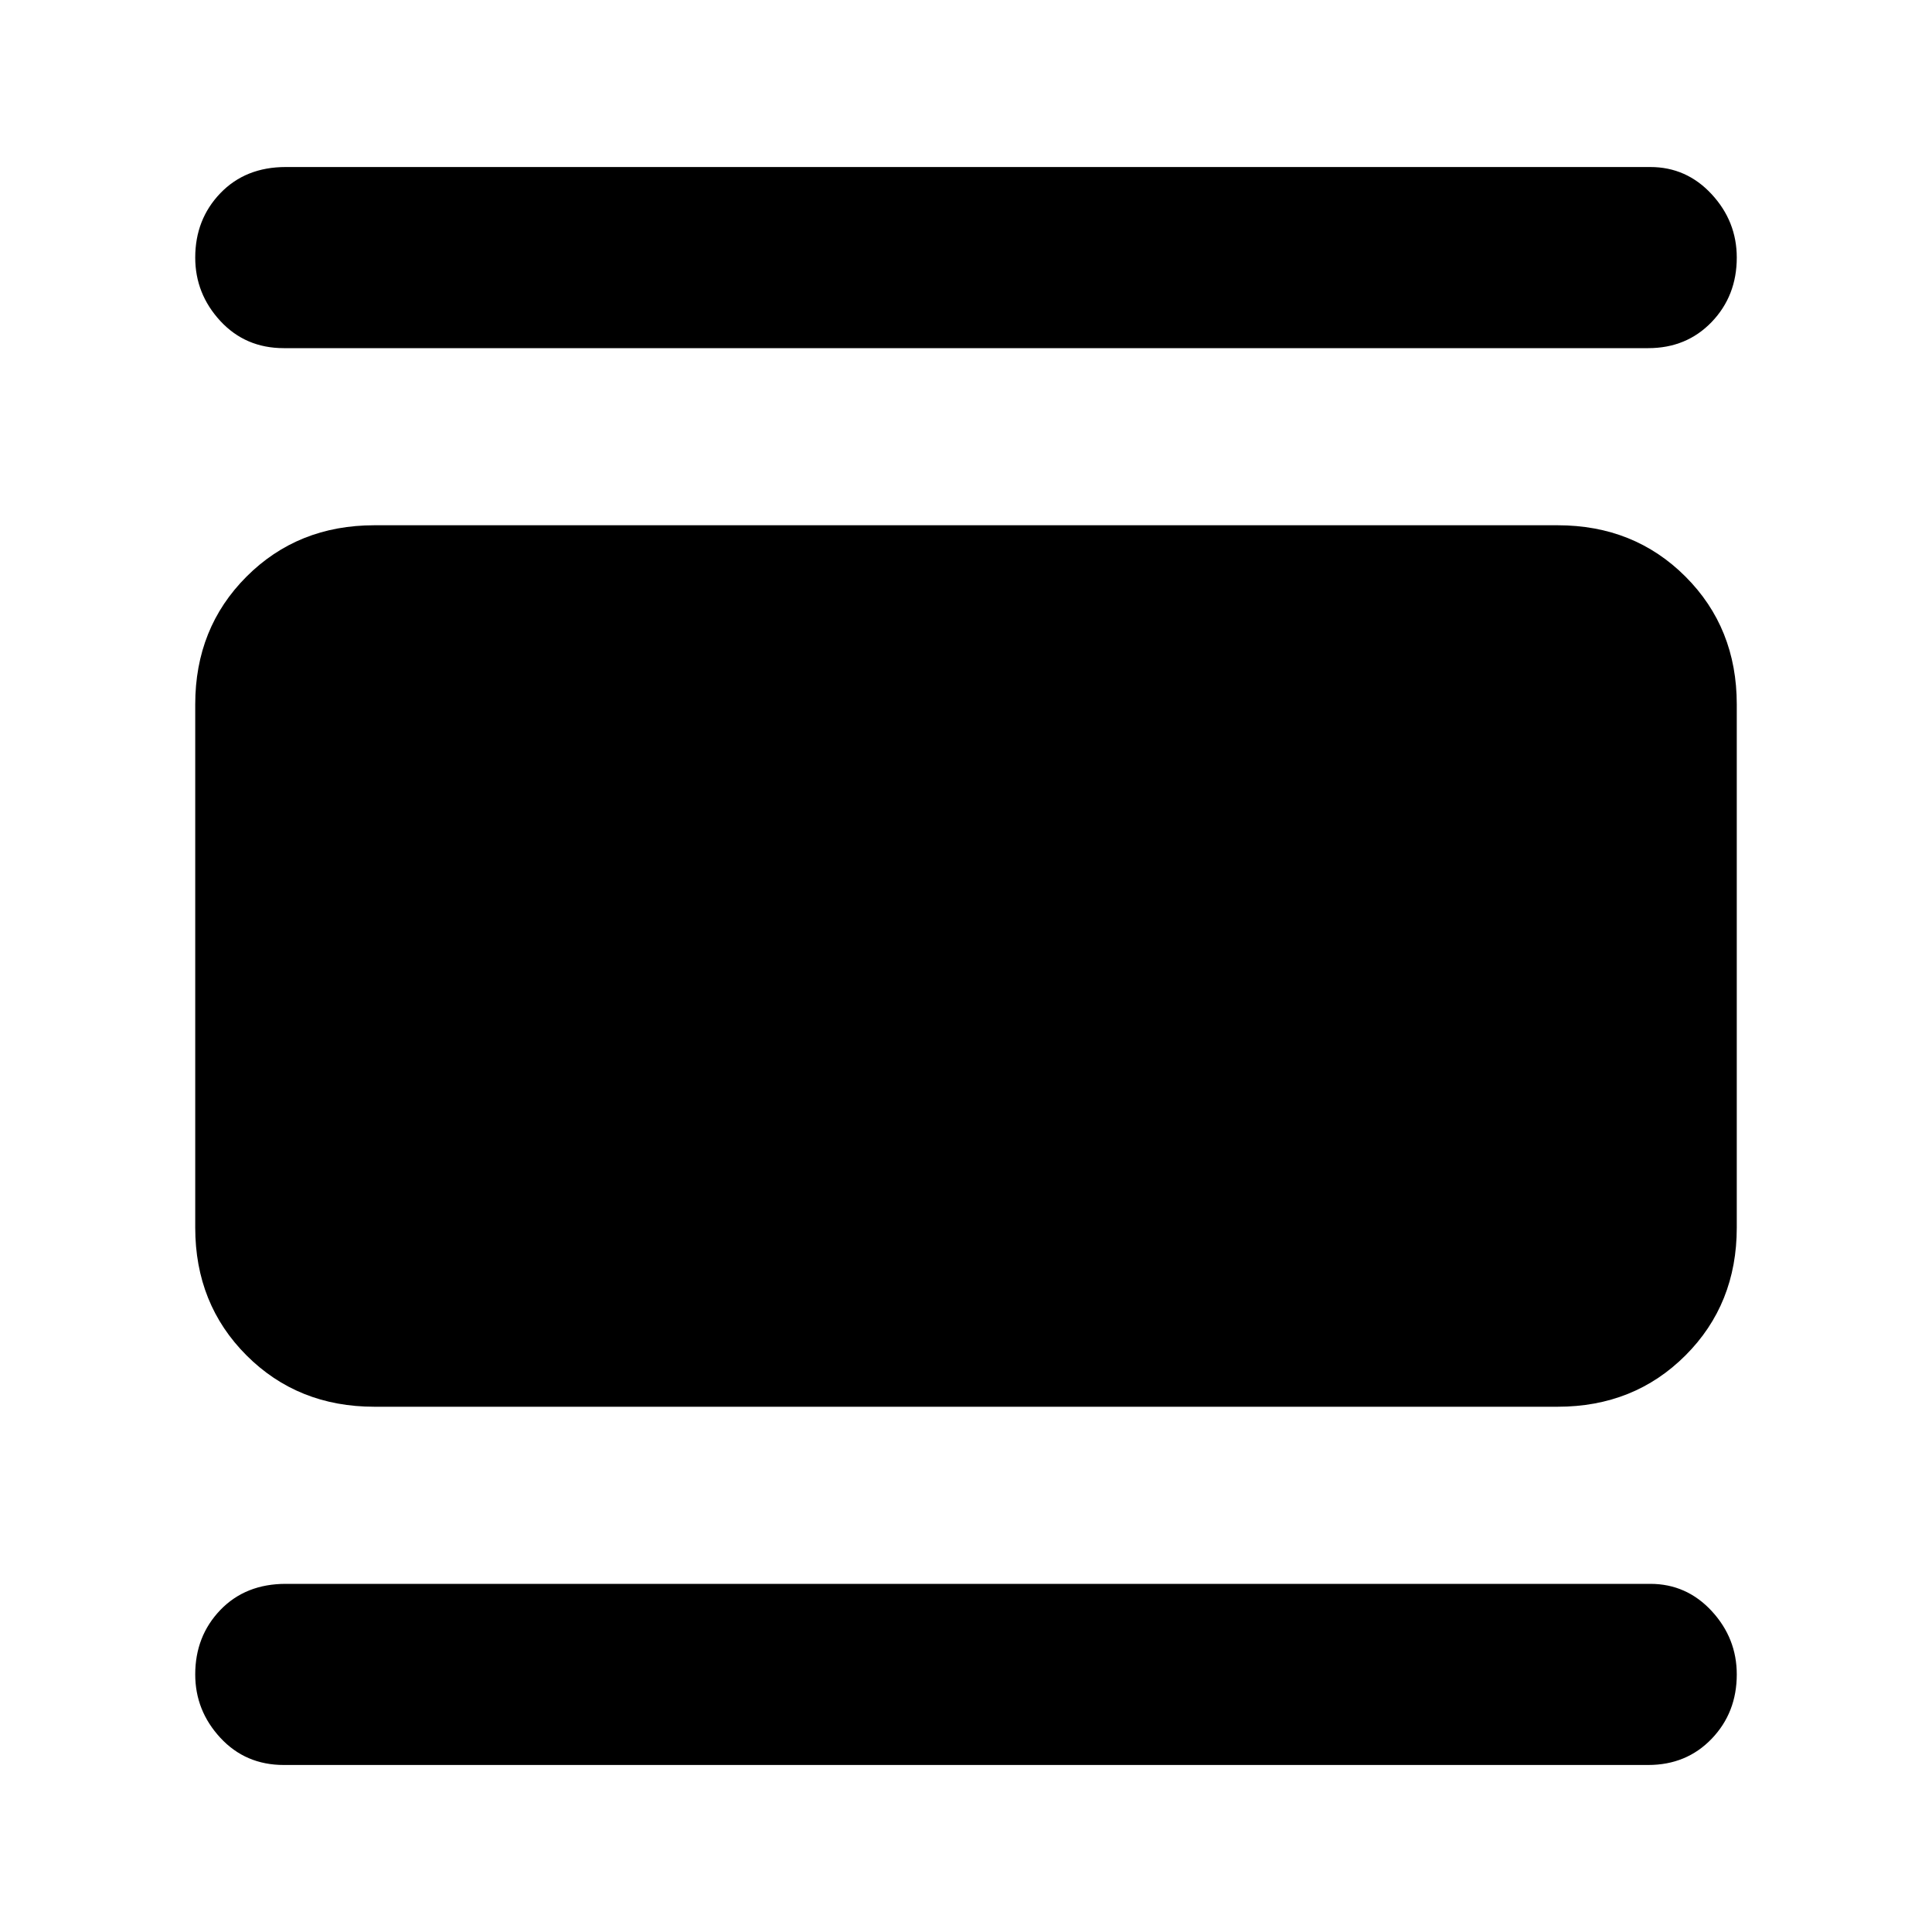 <svg xmlns="http://www.w3.org/2000/svg" height="40" width="40"><path d="M5.875 36.542q-.792 0-1.313-.563-.52-.562-.52-1.312 0-.792.52-1.334.521-.541 1.355-.541h28.25q.75 0 1.271.562.52.563.52 1.313 0 .791-.52 1.333-.521.542-1.313.542Zm1.875-7.417q-1.583 0-2.646-1.063Q4.042 27 4.042 25.417V14.583q0-1.583 1.062-2.645 1.063-1.063 2.646-1.063h24.5q1.583 0 2.646 1.063 1.062 1.062 1.062 2.645v10.834q0 1.583-1.062 2.645-1.063 1.063-2.646 1.063ZM5.875 7.208q-.792 0-1.313-.562-.52-.563-.52-1.313 0-.791.52-1.333.521-.542 1.355-.542h28.25q.75 0 1.271.563.52.562.52 1.312 0 .792-.52 1.334-.521.541-1.313.541Z"/></svg>
